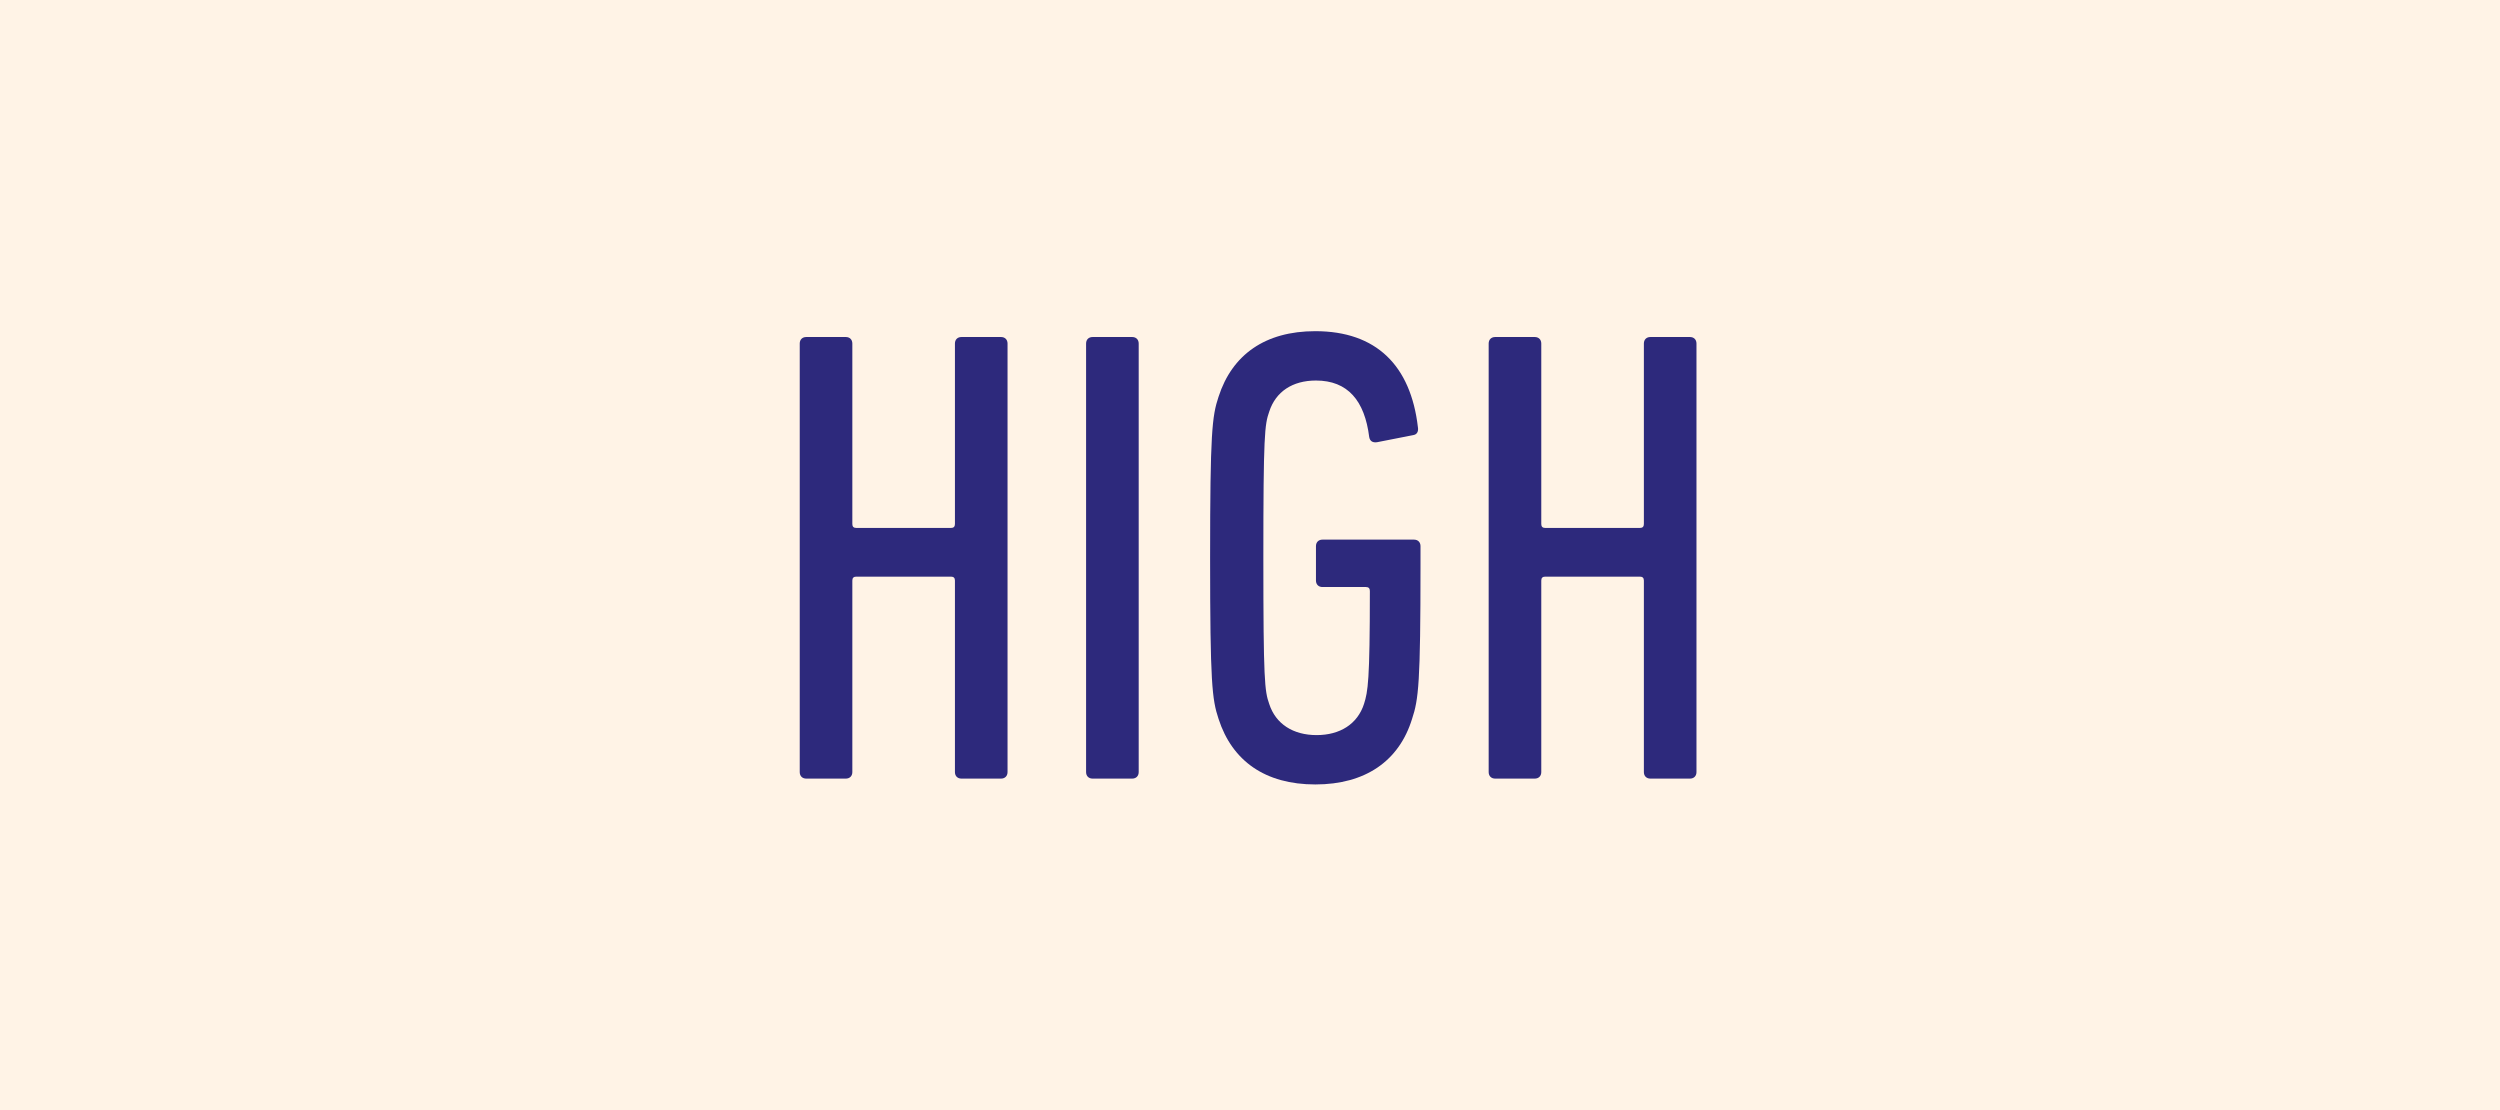 <?xml version="1.0" encoding="UTF-8"?>
<svg width="385px" height="171px" viewBox="0 0 385 171" version="1.1" xmlns="http://www.w3.org/2000/svg" xmlns:xlink="http://www.w3.org/1999/xlink">
    <!-- Generator: Sketch 50.2 (55047) - http://www.bohemiancoding.com/sketch -->
    <title>Group 33</title>
    <desc>Created with Sketch.</desc>
    <defs></defs>
    <g id="Page-1" stroke="none" stroke-width="1" fill="none" fill-rule="evenodd">
        <g id="Group-33">
            <rect id="Rectangle-4" fill="#FFF3E6" x="0" y="0" width="385" height="171"></rect>
            <g id="Group" transform="translate(123, 51)" fill="#2D297C">
                <path d="M0.159,1.901 C0.159,1.3 0.559,0.901 1.159,0.901 L7.259,0.901 C7.859,0.901 8.26,1.3 8.26,1.901 L8.26,29.703 C8.26,30.102 8.459,30.302 8.859,30.302 L23.46,30.302 C23.86,30.302 24.06,30.102 24.06,29.703 L24.06,1.901 C24.06,1.3 24.46,0.901 25.06,0.901 L31.161,0.901 C31.761,0.901 32.161,1.3 32.161,1.901 L32.161,67.905 C32.161,68.505 31.761,68.905 31.161,68.905 L25.06,68.905 C24.46,68.905 24.06,68.505 24.06,67.905 L24.06,38.403 C24.06,38.003 23.86,37.803 23.46,37.803 L8.859,37.803 C8.459,37.803 8.26,38.003 8.26,38.403 L8.26,67.905 C8.26,68.505 7.859,68.905 7.259,68.905 L1.159,68.905 C0.559,68.905 0.159,68.505 0.159,67.905 L0.159,1.901 Z" id="Fill-1"></path>
                <path d="M44.257,1.901 C44.257,1.3 44.657,0.901 45.257,0.901 L51.358,0.901 C51.958,0.901 52.359,1.3 52.359,1.901 L52.359,67.905 C52.359,68.505 51.958,68.905 51.358,68.905 L45.257,68.905 C44.657,68.905 44.257,68.505 44.257,67.905 L44.257,1.901 Z" id="Fill-3"></path>
                <path d="M63.357,34.903 C63.357,15.601 63.656,13.101 64.656,10.101 C66.756,3.601 71.857,0.001 79.557,0.001 C88.959,0.001 94.258,5.301 95.359,14.801 C95.459,15.402 95.258,15.902 94.658,16.002 L89.058,17.102 C88.358,17.202 87.959,16.902 87.858,16.301 C87.158,10.702 84.558,7.601 79.658,7.601 C76.057,7.601 73.457,9.301 72.457,12.401 C71.757,14.402 71.556,15.902 71.556,34.903 C71.556,53.904 71.757,55.404 72.457,57.404 C73.457,60.505 76.158,62.205 79.757,62.205 C83.357,62.205 86.058,60.505 87.058,57.404 C87.658,55.505 87.959,53.904 87.959,40.004 C87.959,39.603 87.757,39.403 87.358,39.403 L80.658,39.403 C80.057,39.403 79.658,39.004 79.658,38.403 L79.658,33.103 C79.658,32.503 80.057,32.102 80.658,32.102 L94.758,32.102 C95.359,32.102 95.758,32.503 95.758,33.103 L95.758,36.003 C95.758,54.204 95.459,56.704 94.459,59.705 C92.459,66.205 87.257,69.805 79.557,69.805 C71.857,69.805 66.756,66.205 64.656,59.705 C63.656,56.704 63.357,54.204 63.357,34.903" id="Fill-5"></path>
                <path d="M106.255,1.901 C106.255,1.3 106.655,0.901 107.255,0.901 L113.356,0.901 C113.956,0.901 114.357,1.3 114.357,1.901 L114.357,29.703 C114.357,30.102 114.556,30.302 114.956,30.302 L129.557,30.302 C129.956,30.302 130.157,30.102 130.157,29.703 L130.157,1.901 C130.157,1.3 130.557,0.901 131.157,0.901 L137.257,0.901 C137.858,0.901 138.257,1.3 138.257,1.901 L138.257,67.905 C138.257,68.505 137.858,68.905 137.257,68.905 L131.157,68.905 C130.557,68.905 130.157,68.505 130.157,67.905 L130.157,38.403 C130.157,38.003 129.956,37.803 129.557,37.803 L114.956,37.803 C114.556,37.803 114.357,38.003 114.357,38.403 L114.357,67.905 C114.357,68.505 113.956,68.905 113.356,68.905 L107.255,68.905 C106.655,68.905 106.255,68.505 106.255,67.905 L106.255,1.901 Z" id="Fill-7"></path>
            </g>
        </g>
    </g>
</svg>